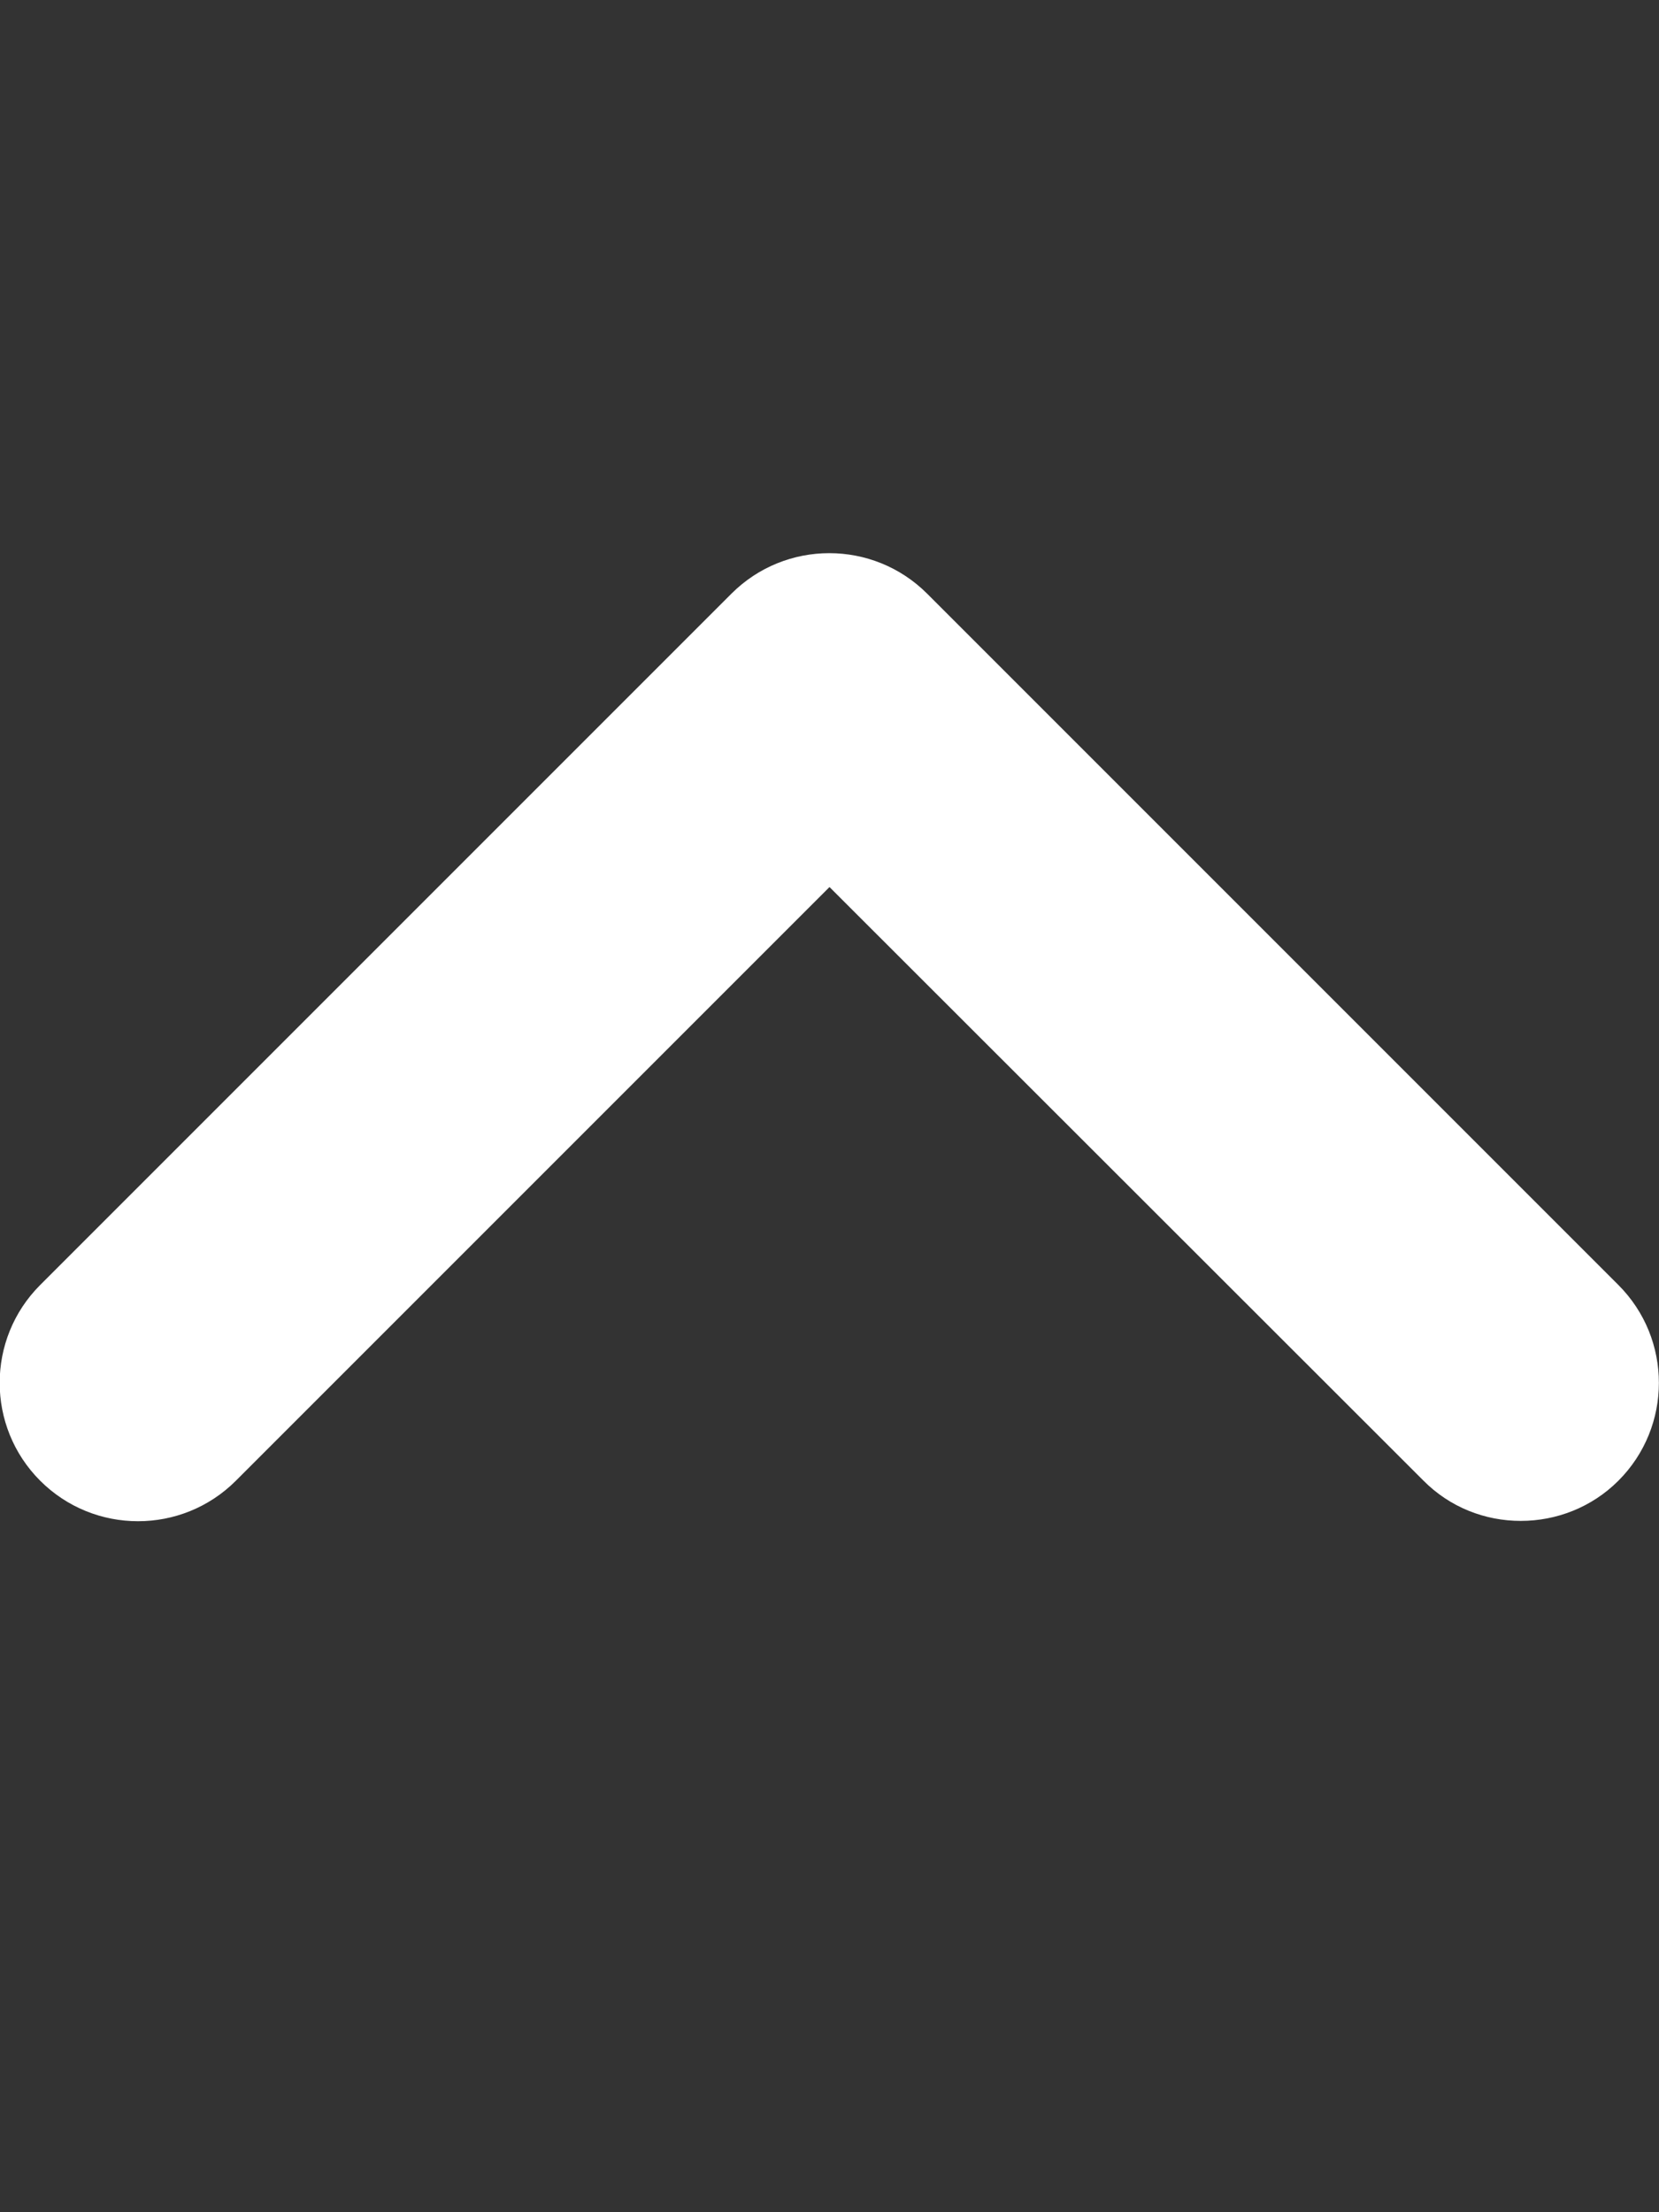 <?xml version="1.0" encoding="utf-8"?>
<!-- Generator: Adobe Illustrator 24.0.2, SVG Export Plug-In . SVG Version: 6.00 Build 0)  -->
<svg version="1.1" id="圖層_1" xmlns="http://www.w3.org/2000/svg" xmlns:xlink="http://www.w3.org/1999/xlink" x="0px" y="0px"
	 viewBox="0 0 384 512" style="enable-background:new 0 0 384 512;" xml:space="preserve">
<rect x="0" y="0" width="384" height="512" fill="#333333" stroke="none"/>
<style type="text/css">
	.st0{fill:#FFFFFF;}
</style>
<path class="st0" d="M352,352c-8.2,0-16.4-3.1-22.6-9.4L192,205.3L54.6,342.7c-12.5,12.5-32.8,12.5-45.3,0s-12.5-32.8,0-45.3
	l160-160c12.5-12.5,32.8-12.5,45.3,0l160,160c12.5,12.5,12.5,32.8,0,45.3C368.4,348.9,360.2,352,352,352z"/>
</svg>
